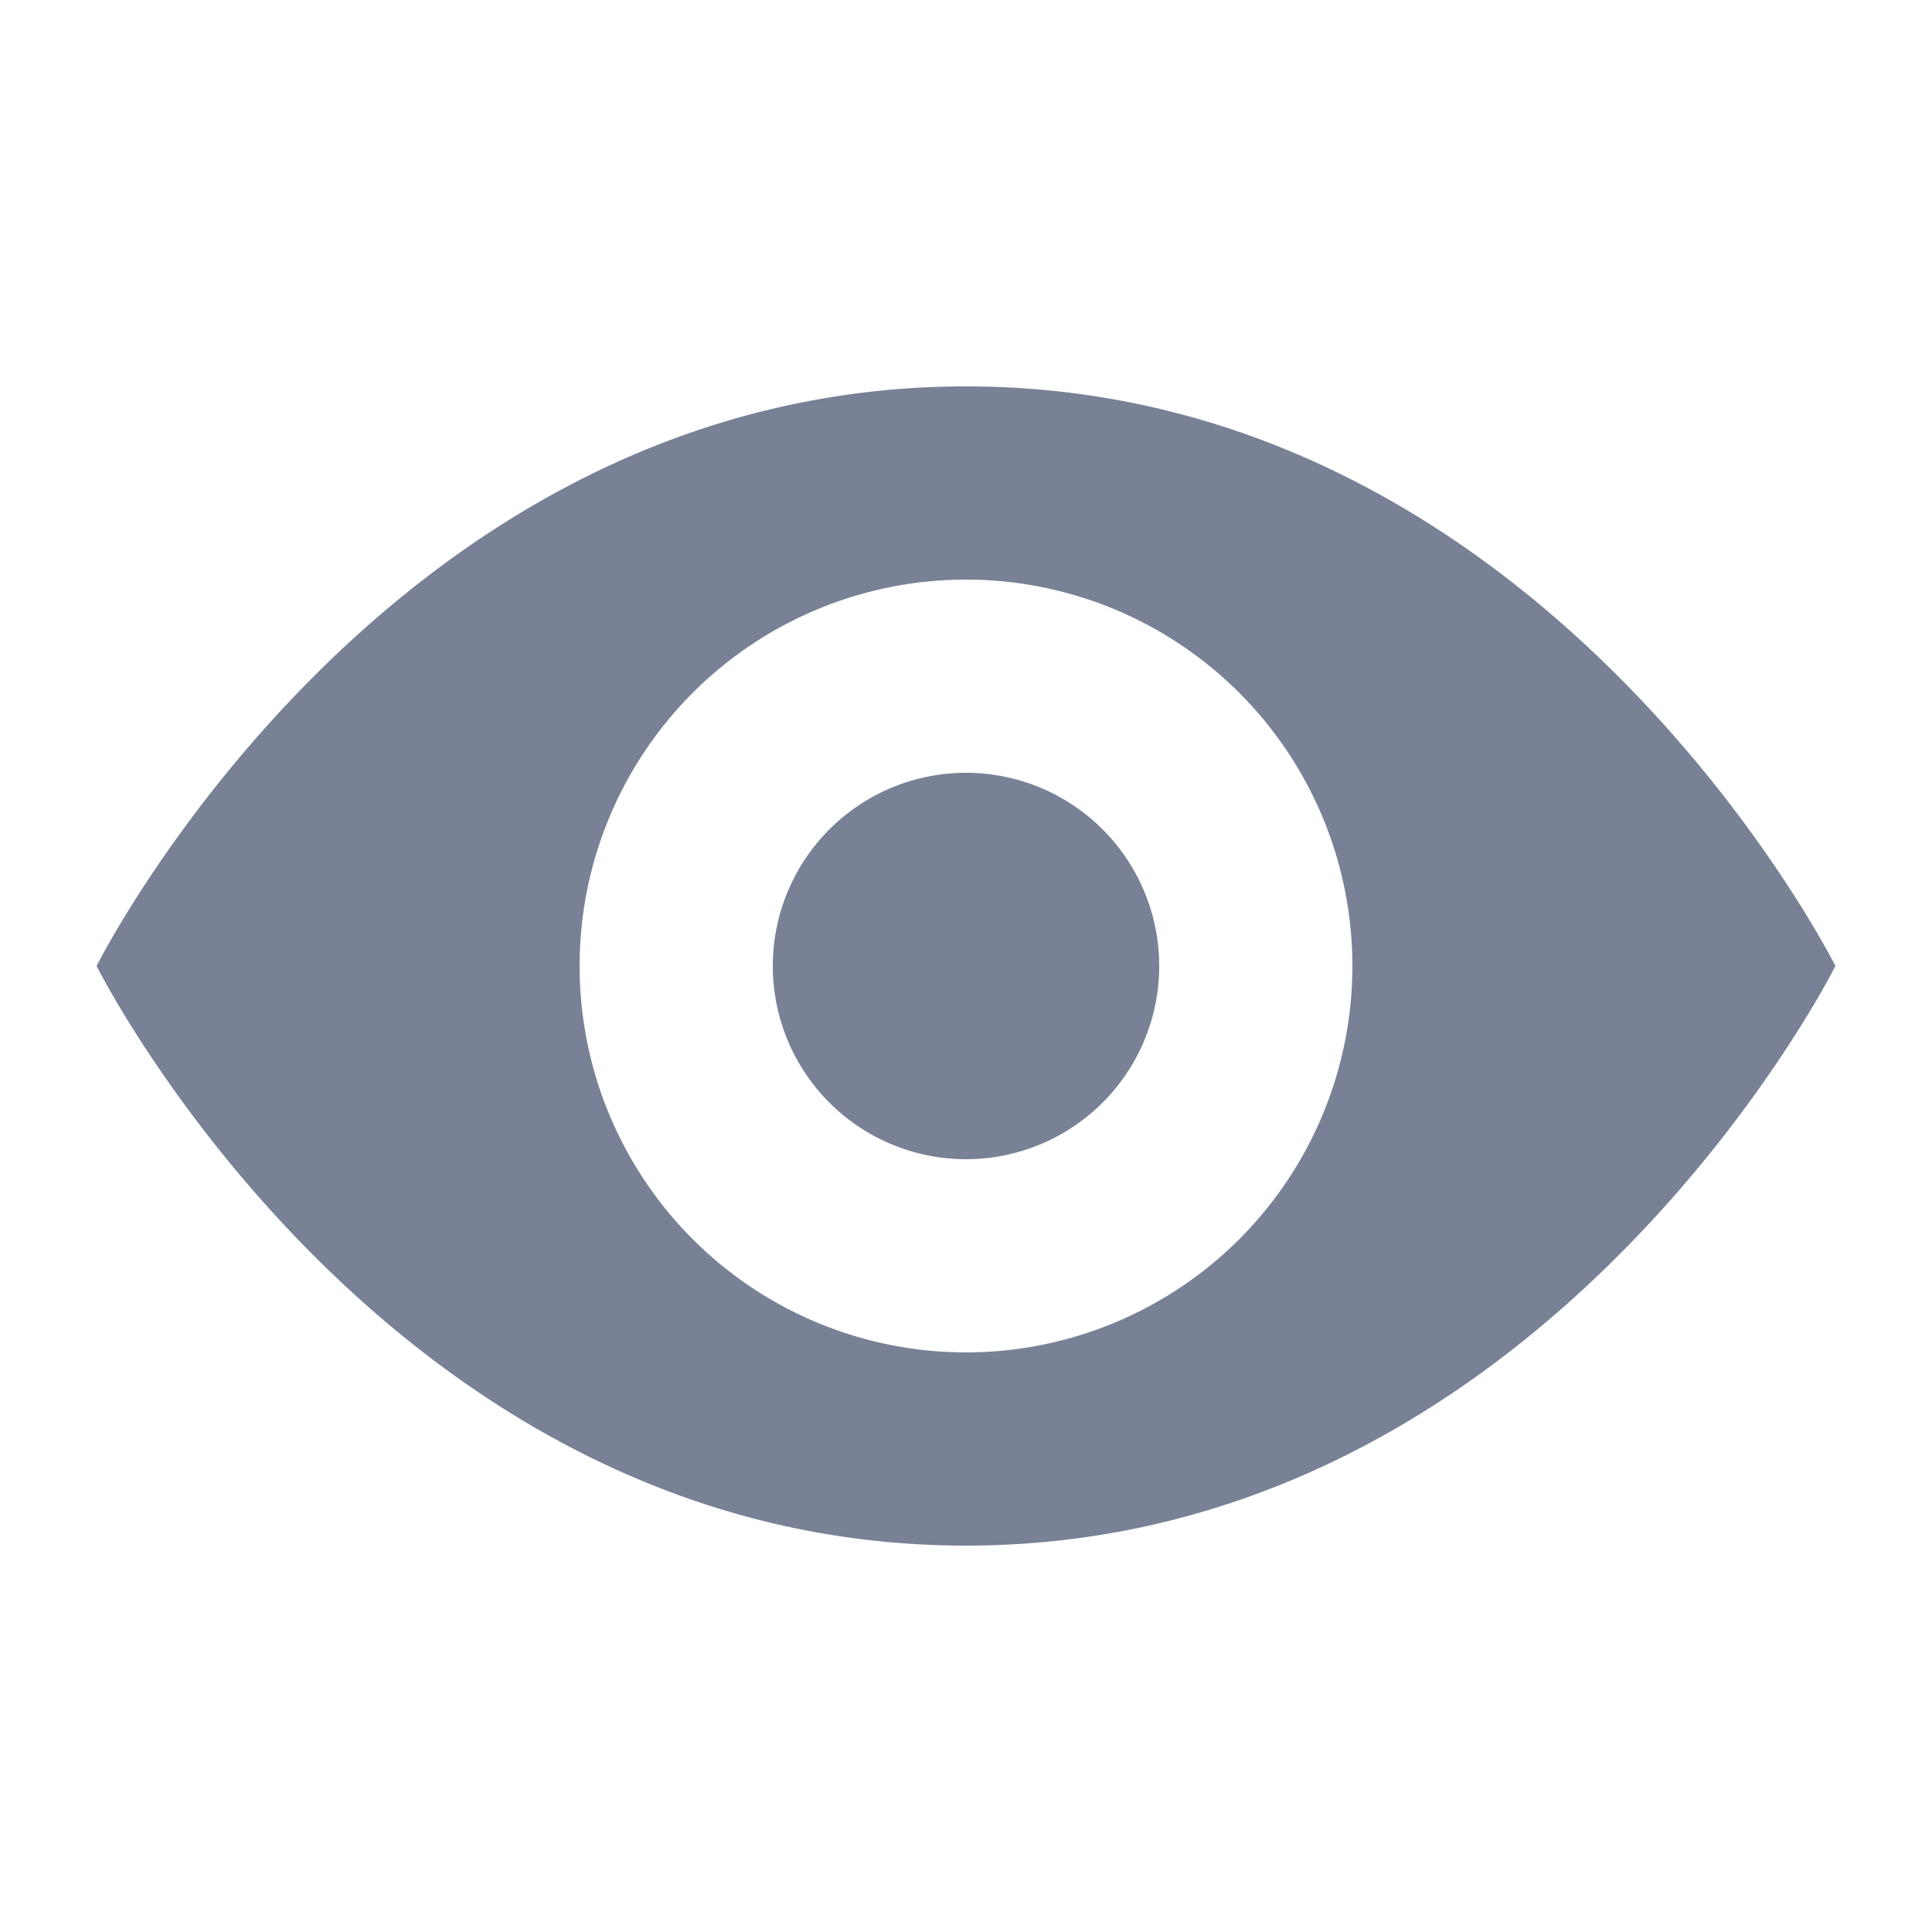 <svg xmlns="http://www.w3.org/2000/svg" viewBox="0 0 20 20"><path fill="#788195" fill-rule="evenodd" d="M1 10s3-6 9-6 9 6 9 6-3 6-9 6-9-6-9-6zm9 4a4 4 0 1 0 0-8 4 4 0 0 0 0 8zm0-2a2 2 0 1 0 0-4 2 2 0 0 0 0 4z"/></svg>